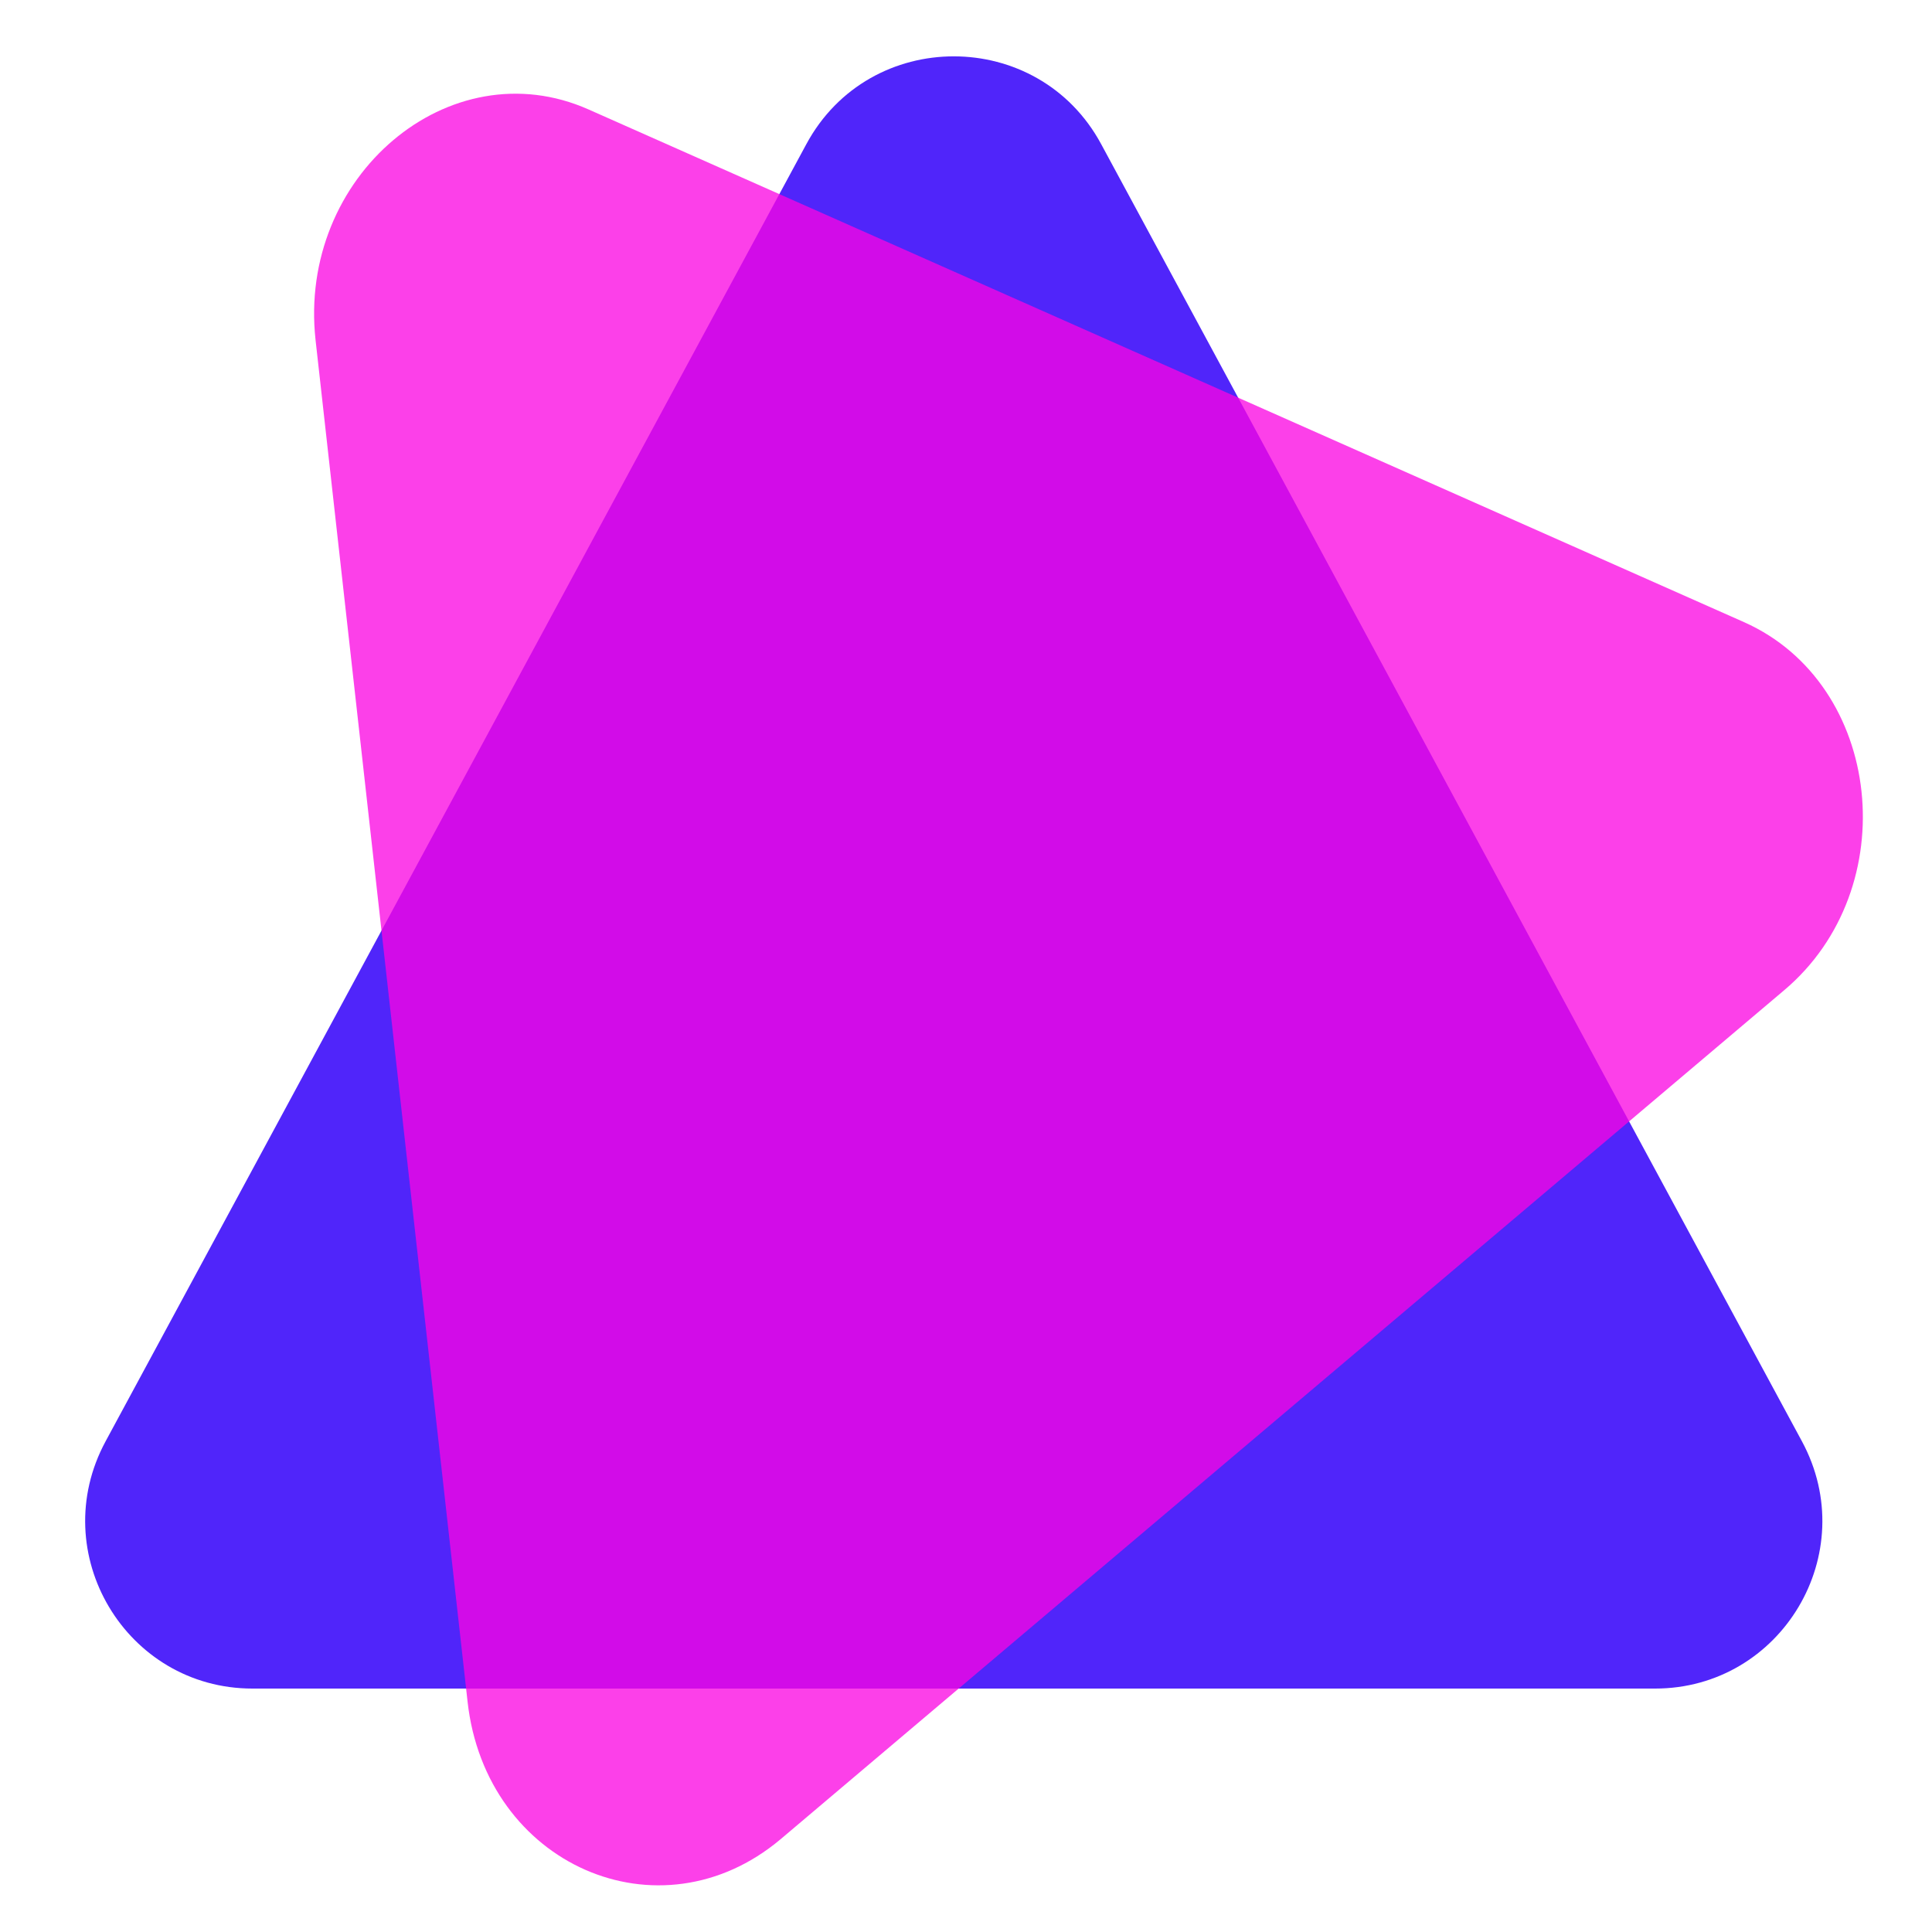 <?xml version="1.0" encoding="utf-8"?>
<!-- Generator: Adobe Illustrator 23.0.1, SVG Export Plug-In . SVG Version: 6.00 Build 0)  -->
<svg version="1.1" id="Layer_1" xmlns="http://www.w3.org/2000/svg" xmlns:xlink="http://www.w3.org/1999/xlink" x="0px" y="0px"
	 viewBox="0 0 150 150" style="enable-background:new 0 0 150 150;" xml:space="preserve">
<style type="text/css">
	.st0{fill:#5025FA;}
	.st1{fill:#FB05E2;fill-opacity:0.76;}
</style>
<path class="st0" d="M62.6,11.2c4.9-9.1,18-9.1,22.9,0l54.4,100.7c4.7,8.7-1.6,19.2-11.4,19.2H19.6c-9.8,0-16.1-10.5-11.4-19.2
	L62.6,11.2z"/>
<path class="st1" d="M24.5,26.4C23.1,13.7,34.9,3.7,45.7,8.5l89.7,39.8c10.8,4.8,12.5,20.7,3.1,28.6l-77.9,65.9
	c-9.4,7.9-22.9,2-24.3-10.7L24.5,26.4z"/>
</svg>
